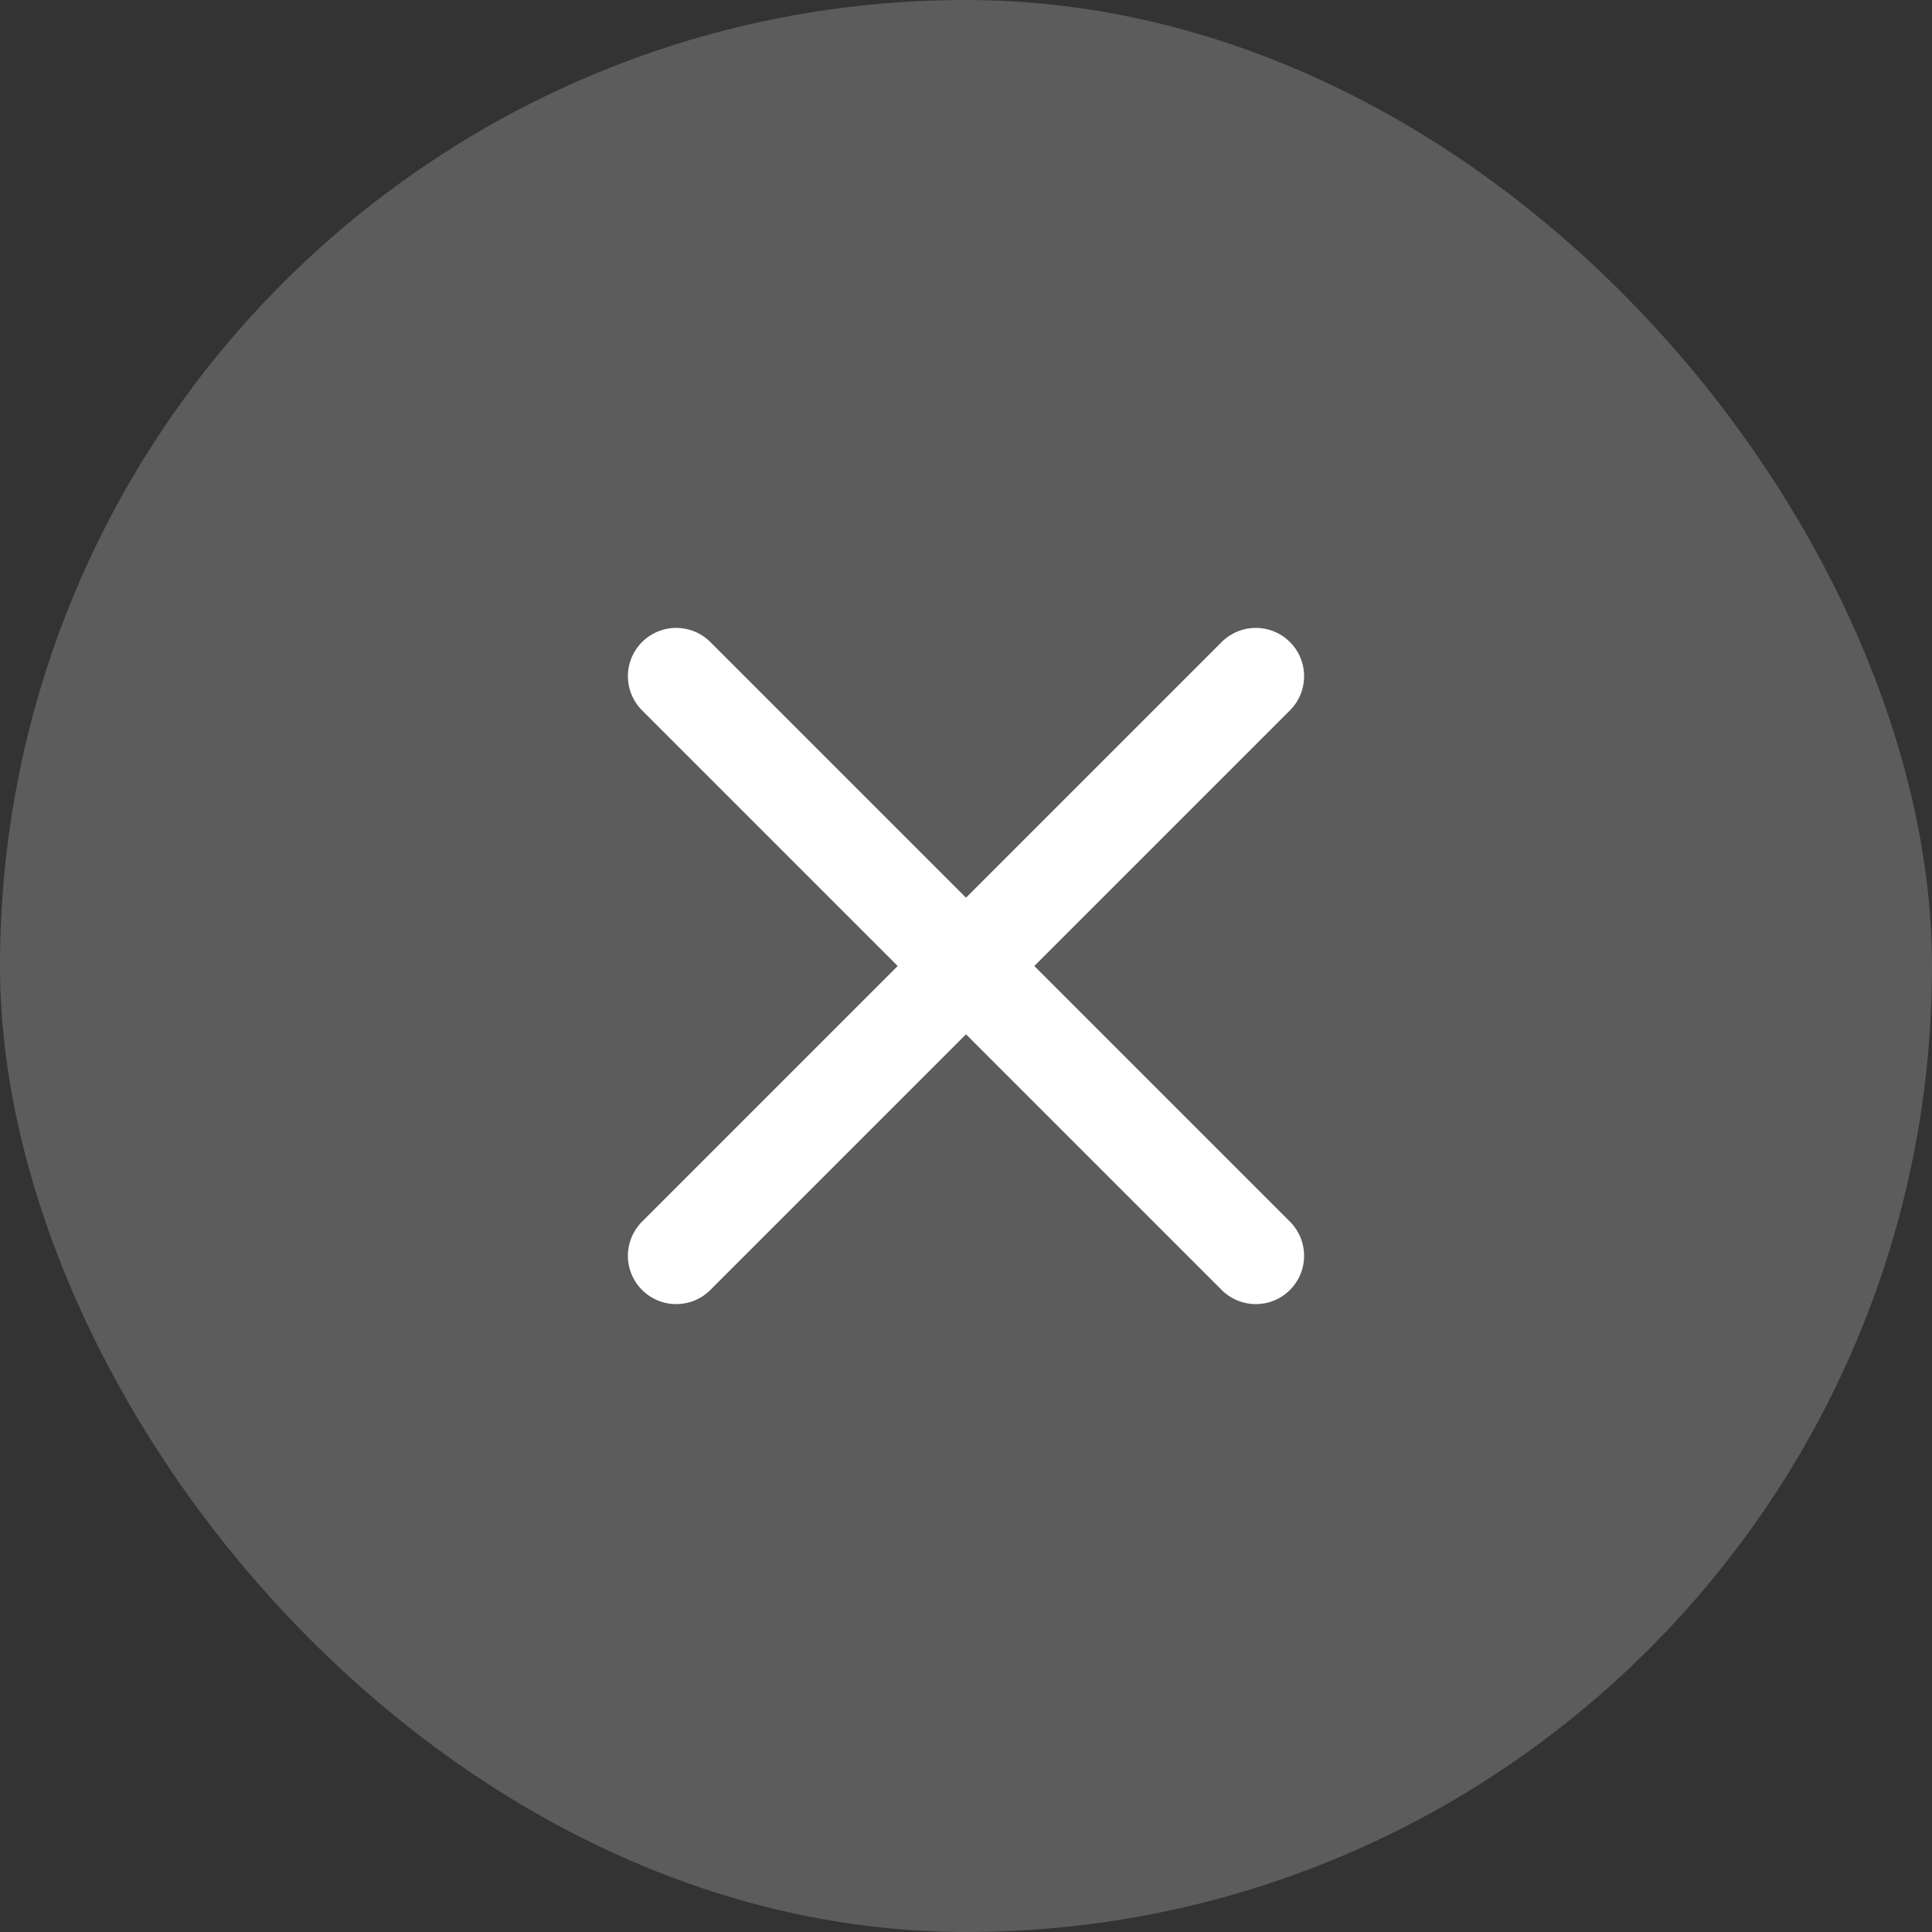 <svg width="40" height="40" viewBox="0 0 40 40" fill="none" xmlns="http://www.w3.org/2000/svg">
    <rect x="0" y="0" width="40" height="40" fill="#333333" stroke="none"/>
    <rect width="40" height="40" rx="20" fill="white" fill-opacity="0.2"/>
    <path d="M26 14L14 26" stroke="white" stroke-width="2" stroke-linecap="round" stroke-linejoin="round"/>
    <path d="M14 14L26 26" stroke="white" stroke-width="2" stroke-linecap="round" stroke-linejoin="round"/>
    </svg>